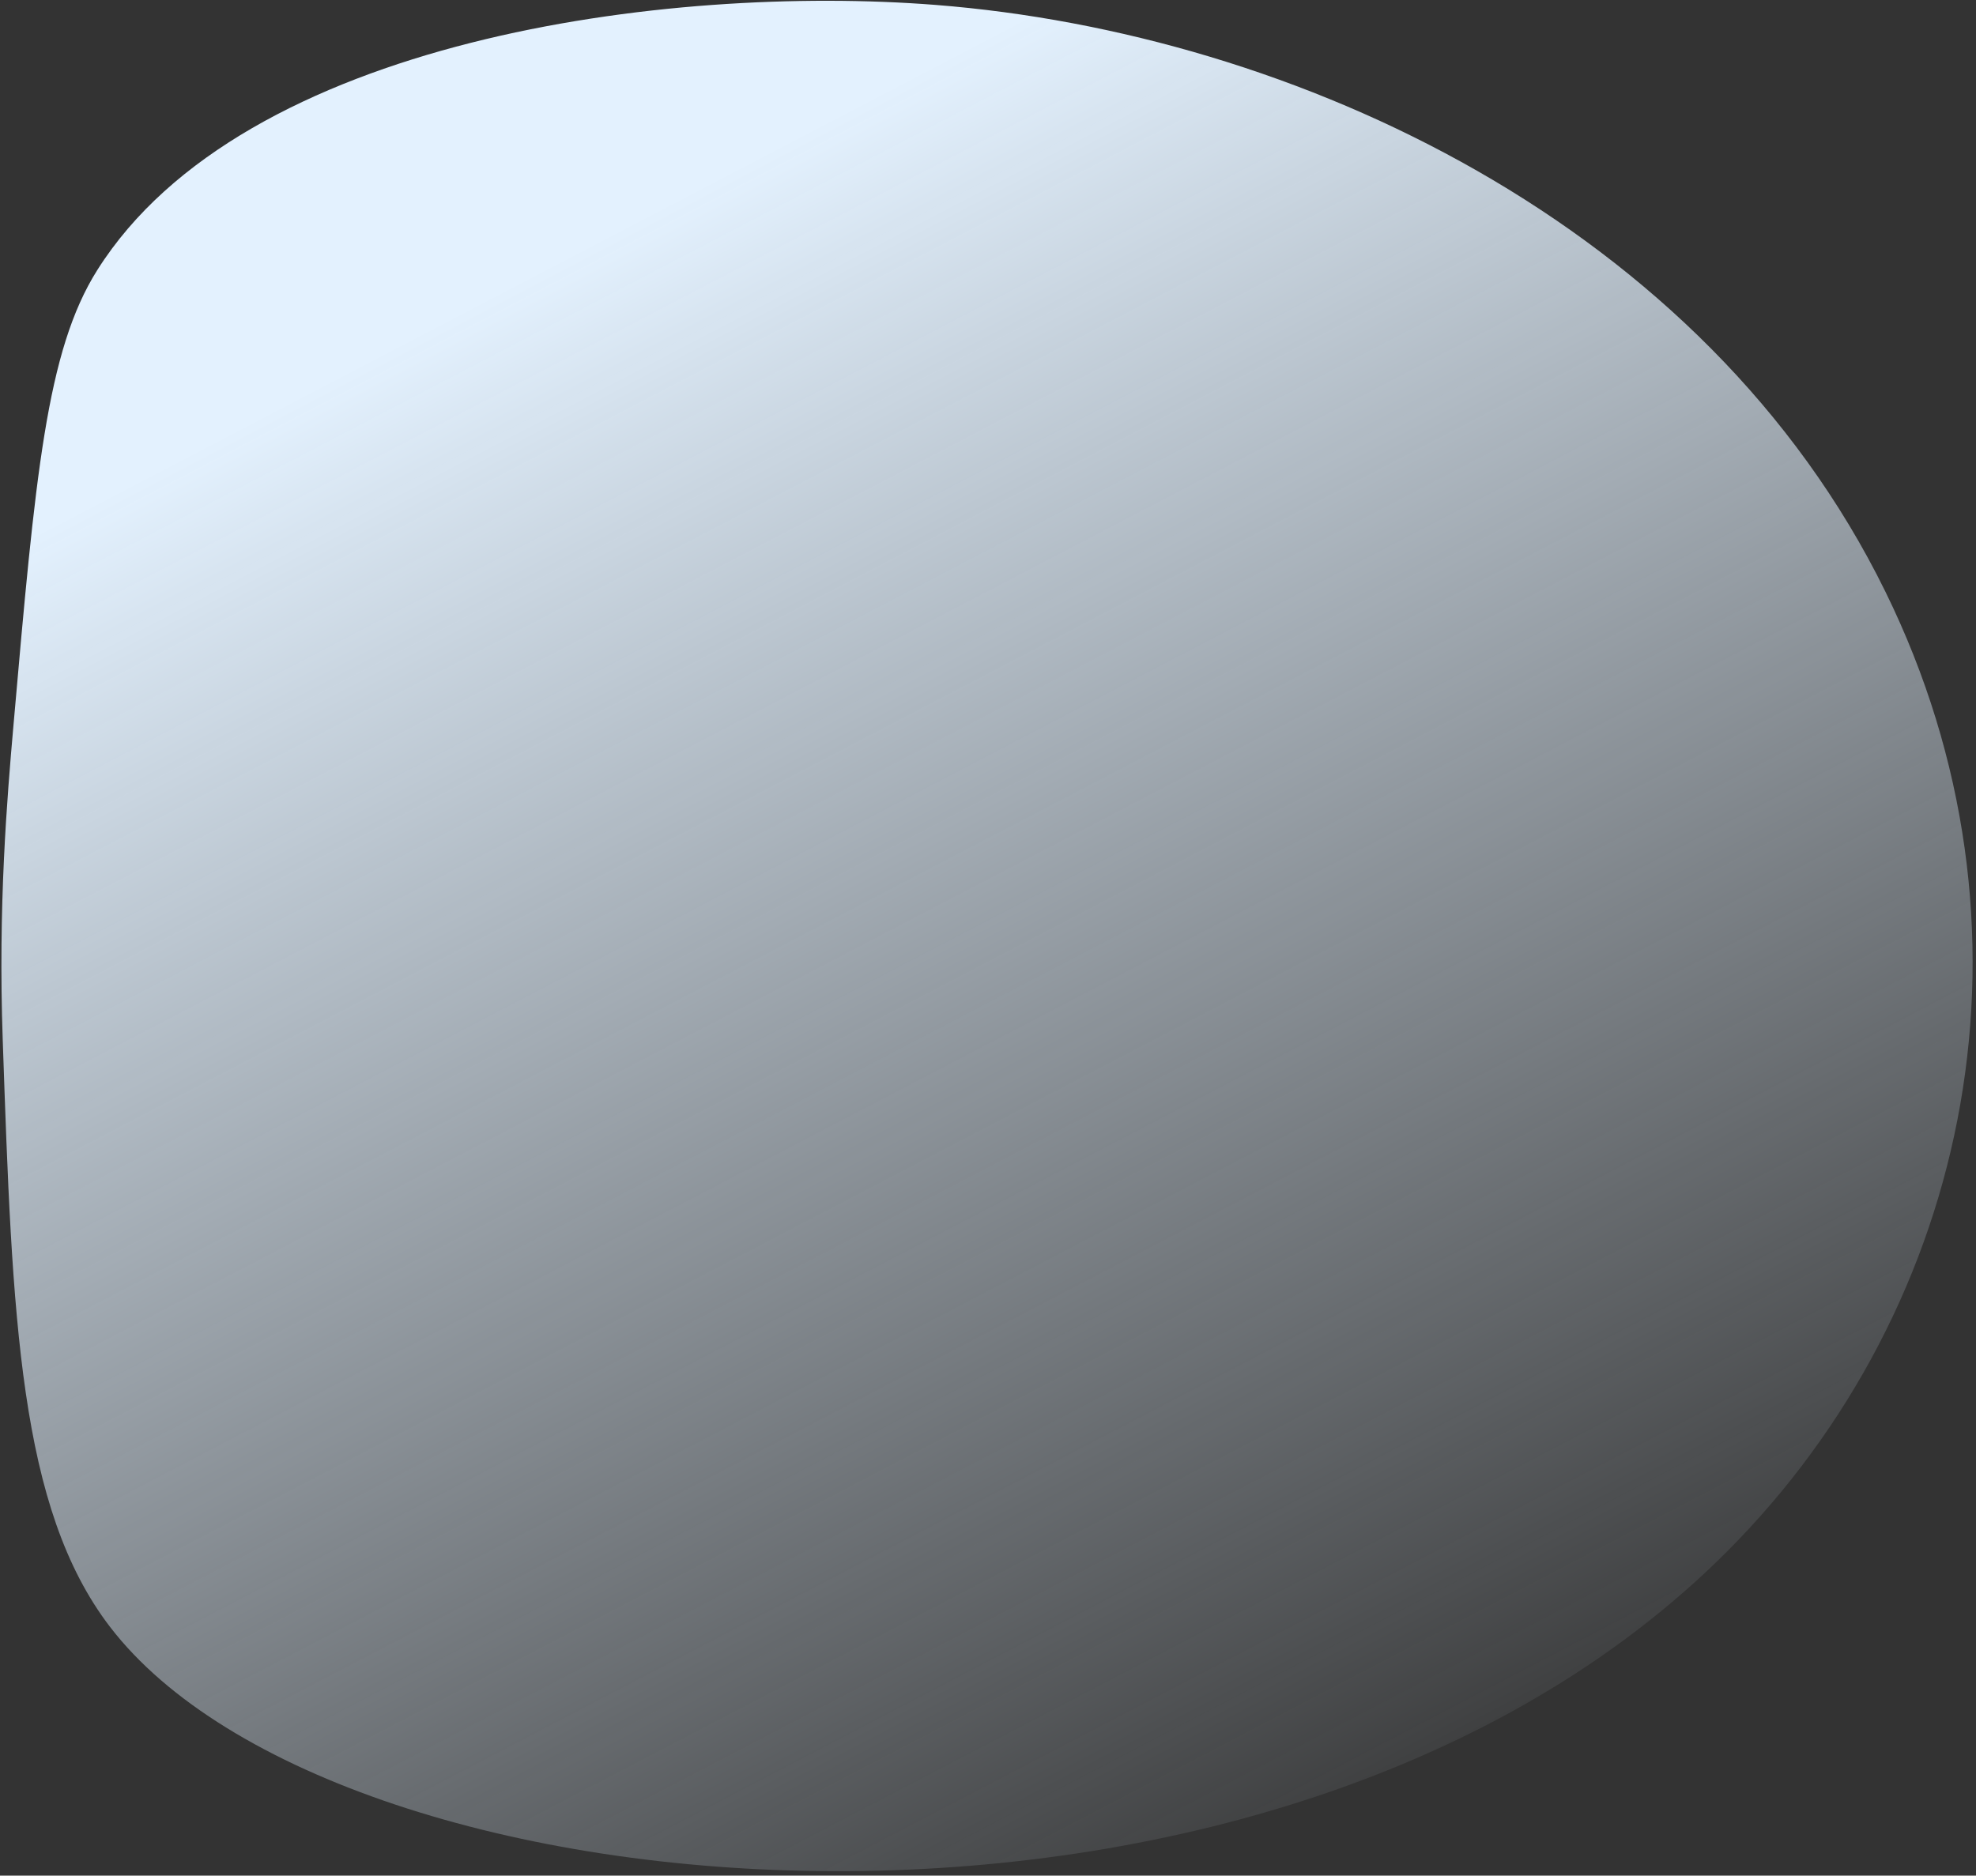 <svg width="435" height="413" viewBox="0 0 435 413" fill="none" xmlns="http://www.w3.org/2000/svg">
<rect x="0" y="0" width="435" height="413" fill="#333333" stroke="none"/>
<path d="M2.97 159.646C7.792 104.693 10.21 77.217 21.429 59.448C53.555 8.541 146.96 -3.55 205.963 1.083C284.935 7.29 375.301 49.27 415.065 130.301C451.186 203.905 434.526 287.217 380.106 341.714C280.321 441.617 74.496 423.775 24.229 358.232C4.164 332.064 2.716 290.276 0.599 228.896C-0.435 199.345 1.554 175.796 2.97 159.646Z" fill="url(#paint0_linear_3_851)"/>
<defs>
<linearGradient id="paint0_linear_3_851" x1="54.964" y1="92.666" x2="244.656" y2="455.898" gradientUnits="userSpaceOnUse">
<stop stop-color="#E3F1FE"/>
<stop offset="1" stop-color="#E3F1FE" stop-opacity="0"/>
</linearGradient>
</defs>
</svg>
